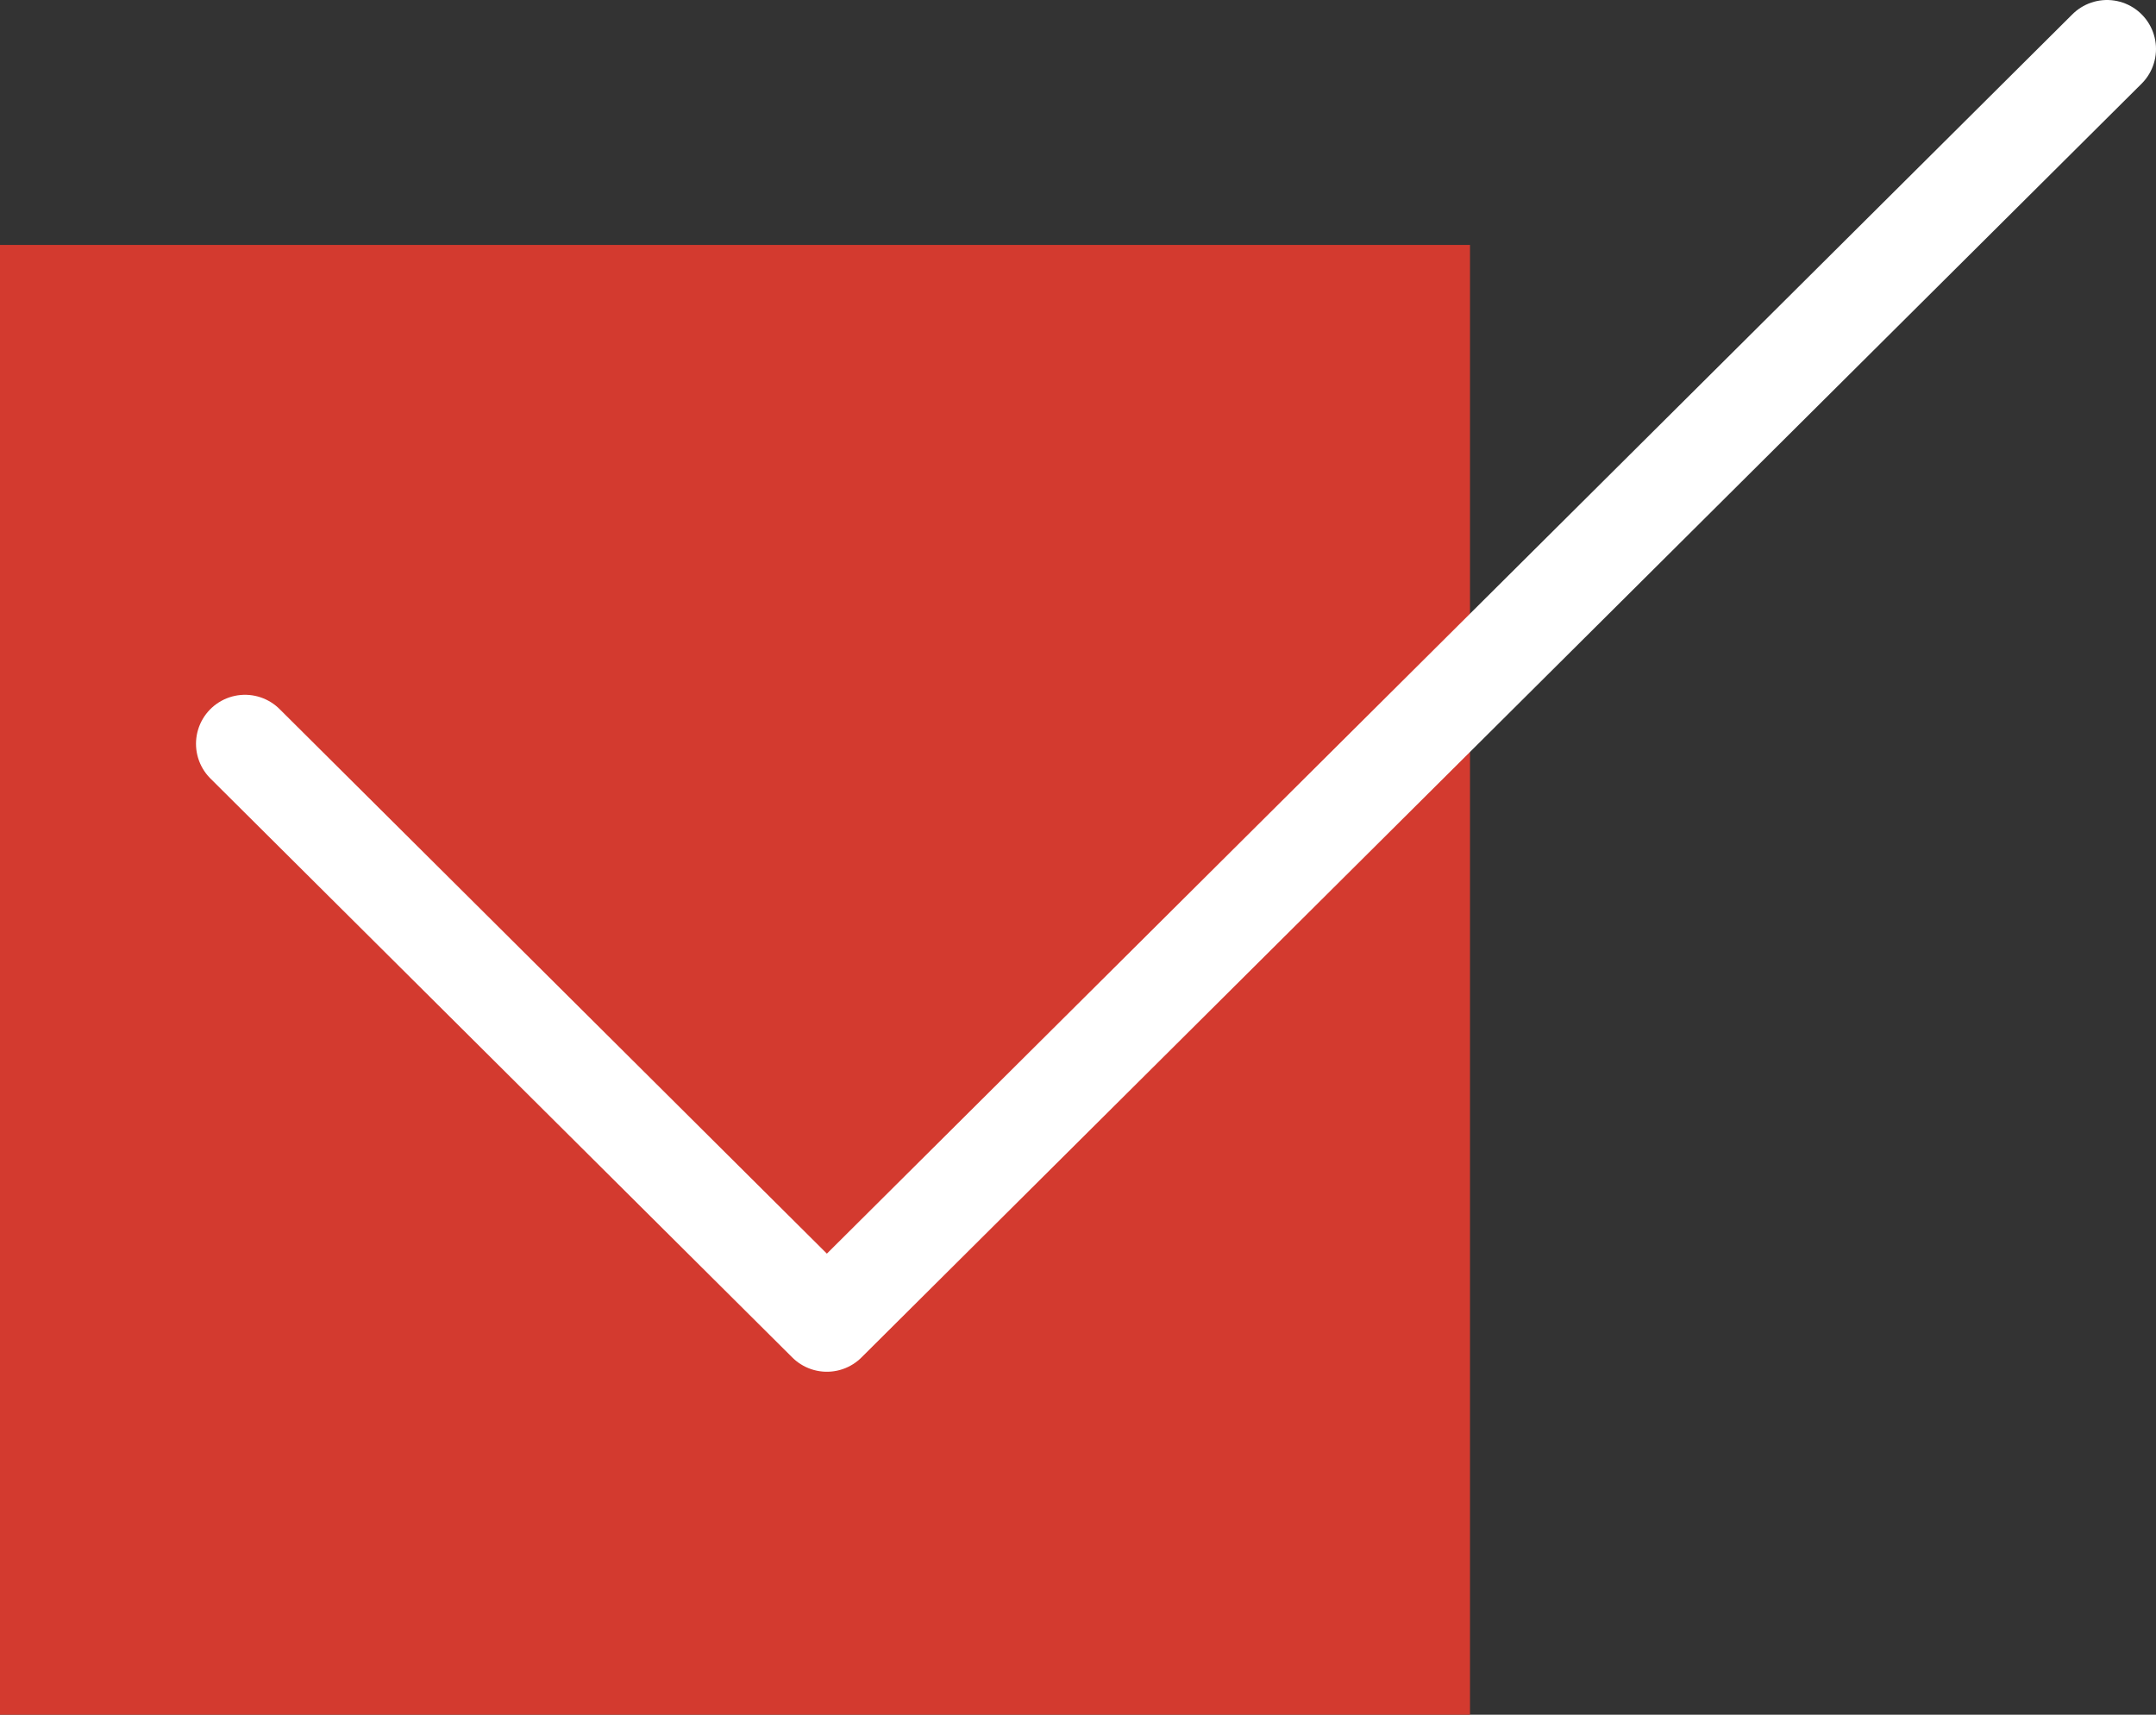 <svg width="44" height="35" viewBox="0 0 44 35" fill="none" xmlns="http://www.w3.org/2000/svg">
<rect x="0" y="0" width="44" height="35" fill="#333333" stroke="none"/>
<rect y="5" width="30" height="30" fill="#D33A2F"/>
<path d="M43 1L16.875 27L5 15.182" stroke="white" stroke-width="2" stroke-linecap="round" stroke-linejoin="round"/>
</svg>
